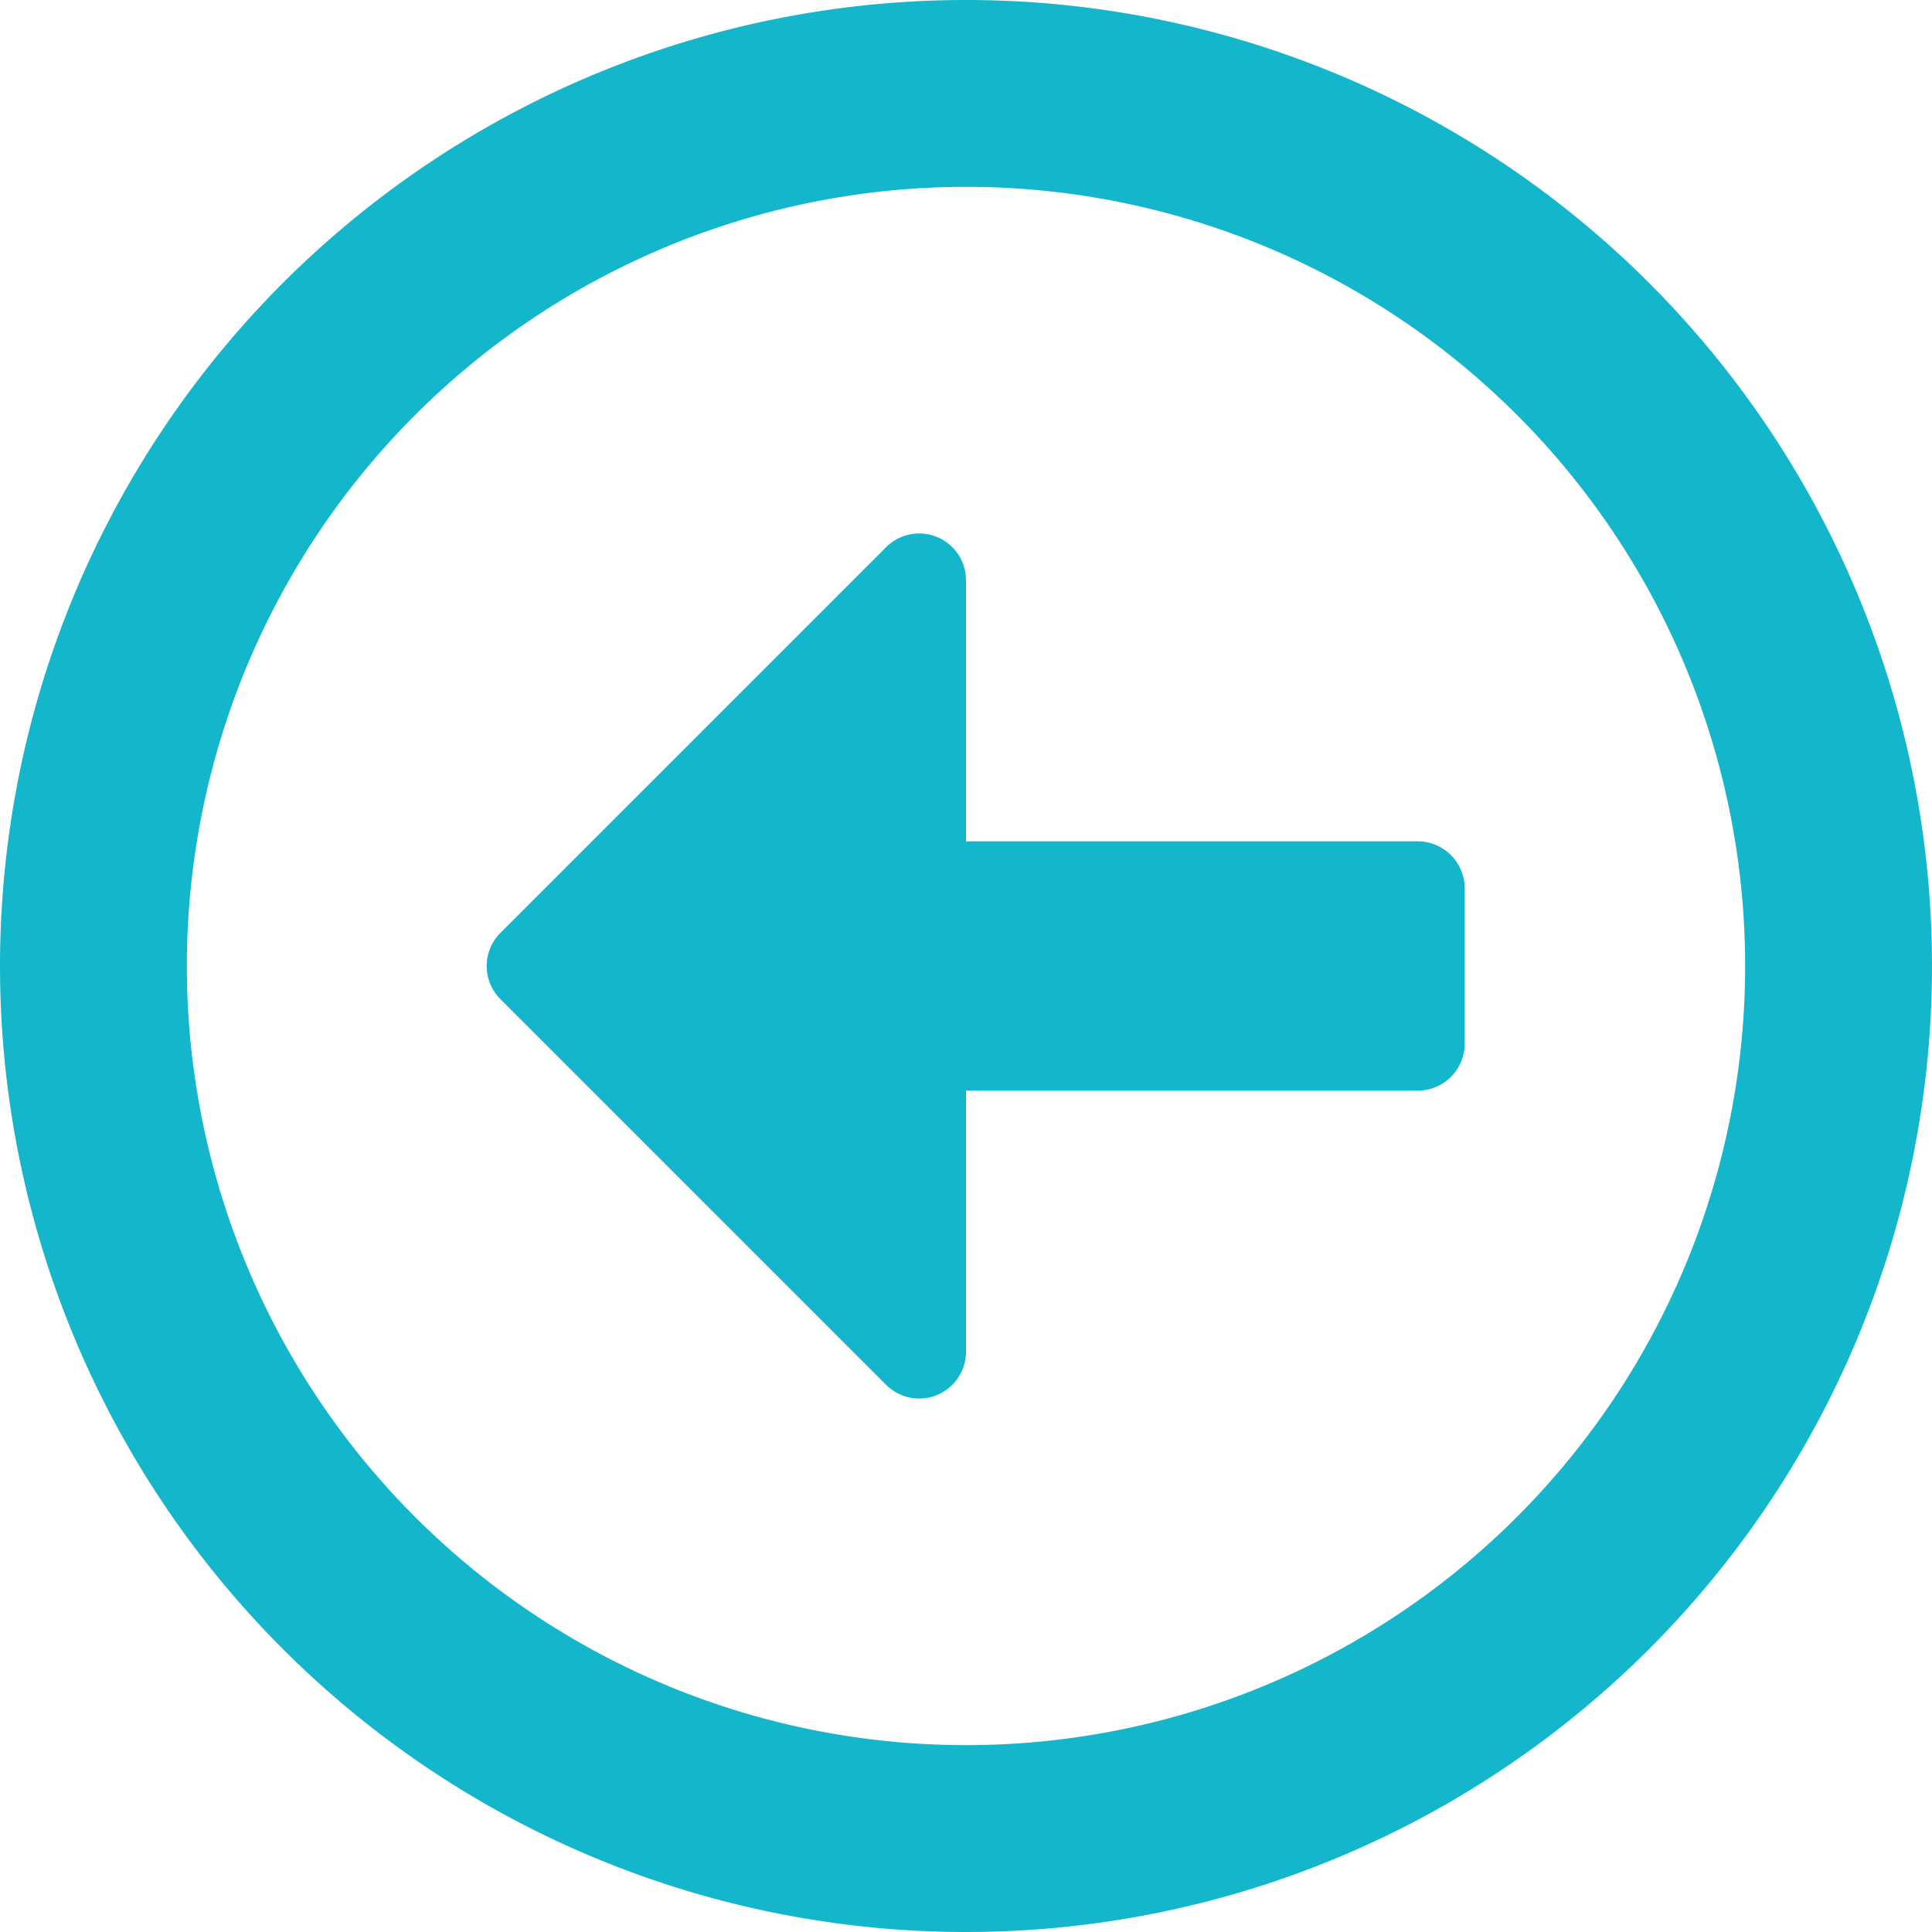 <svg id="Layer_1" data-name="Layer 1" xmlns="http://www.w3.org/2000/svg" viewBox="0 0 64 64"><defs><style>.cls-1{fill:#14b6cc;}</style></defs><title>Artboard 1</title><path class="cls-1" d="M0,32A32,32,0,1,0,32,0,32,32,0,0,0,0,32Zm57.81,0A25.81,25.81,0,1,1,32,6.19,25.8,25.8,0,0,1,57.81,32Zm-9.29-2.58v5.16A1.56,1.56,0,0,1,47,36.13H32v8.64a1.55,1.55,0,0,1-2.65,1.1L16.58,33.1a1.55,1.55,0,0,1,0-2.2L29.35,18.13A1.55,1.55,0,0,1,32,19.23v8.64H47A1.56,1.56,0,0,1,48.52,29.42Z"/></svg>